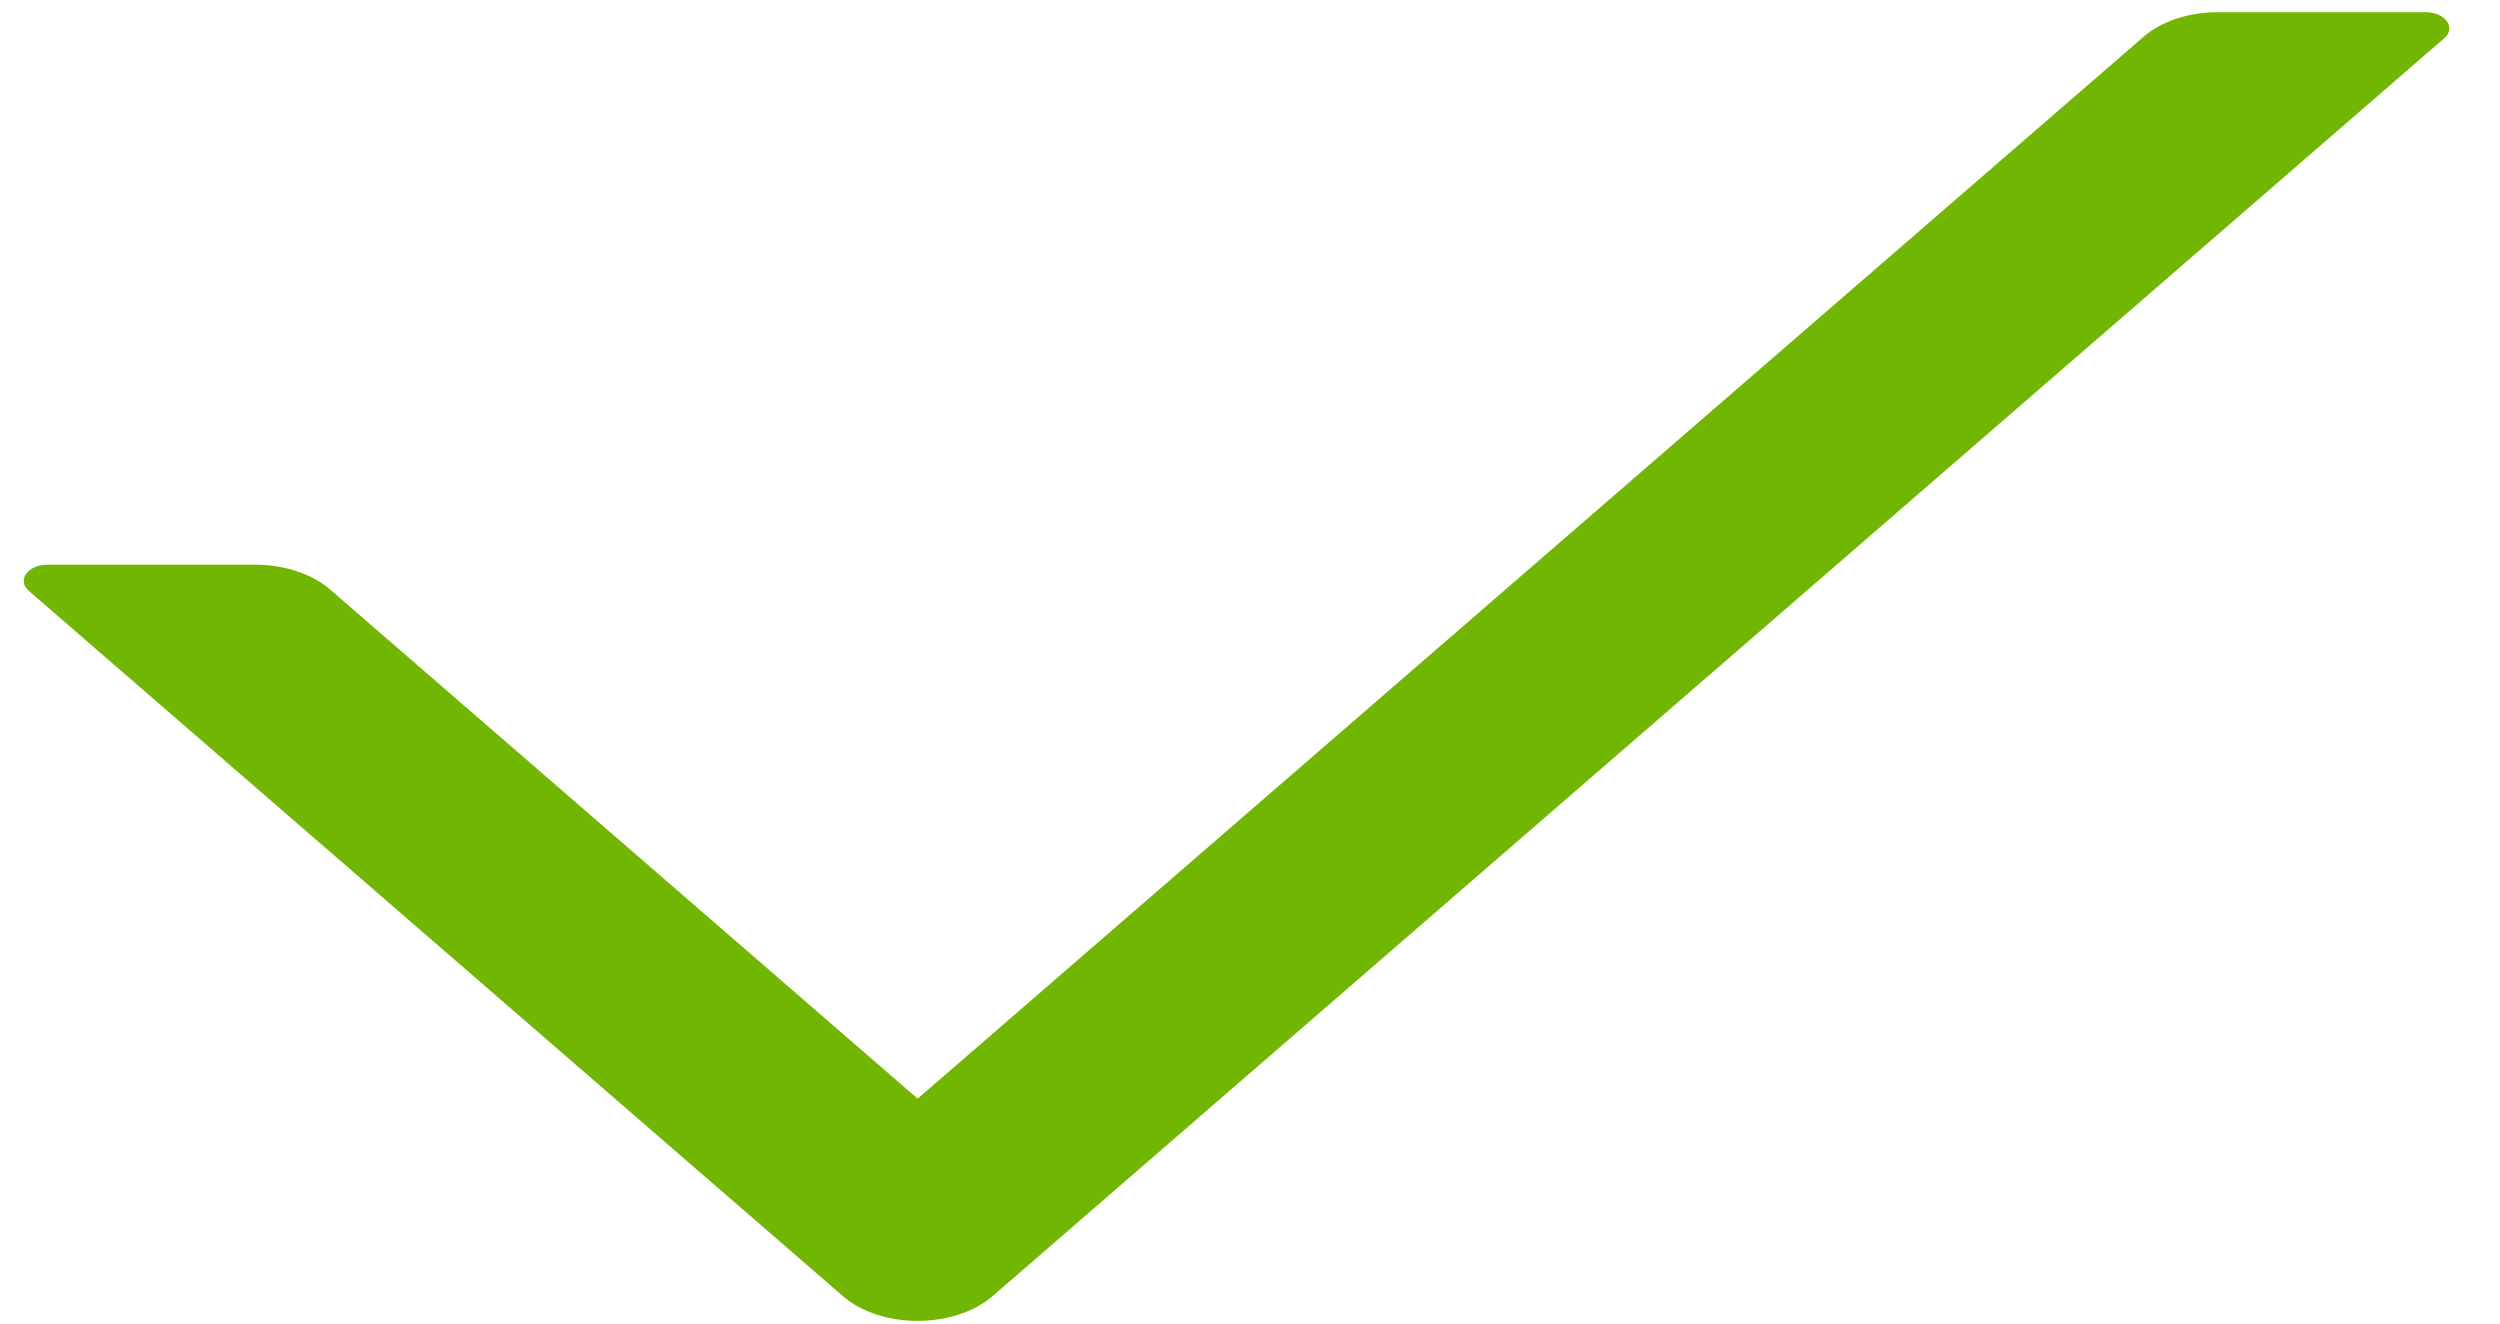 ﻿<?xml version="1.0" encoding="utf-8"?>
<svg version="1.1" xmlns:xlink="http://www.w3.org/1999/xlink" width="17px" height="9px" xmlns="http://www.w3.org/2000/svg">
  <g transform="matrix(1 0 0 1 -21 -220 )">
    <path d="M 16.621 0.26  C 16.704 0.189  16.629 0.083  16.494 0.083  L 15.081 0.083  C 14.883 0.083  14.695 0.145  14.574 0.252  L 6.24 7.471  L 2.244 4.008  C 2.12 3.902  1.934 3.84  1.736 3.84  L 0.323 3.84  C 0.188 3.84  0.113 3.946  0.196 4.018  L 5.732 8.814  C 5.991 9.038  6.488 9.038  6.749 8.814  L 16.621 0.26  Z " fill-rule="nonzero" fill="#70b603" stroke="none" transform="matrix(1 0 0 1 21 220 )" />
  </g>
</svg>